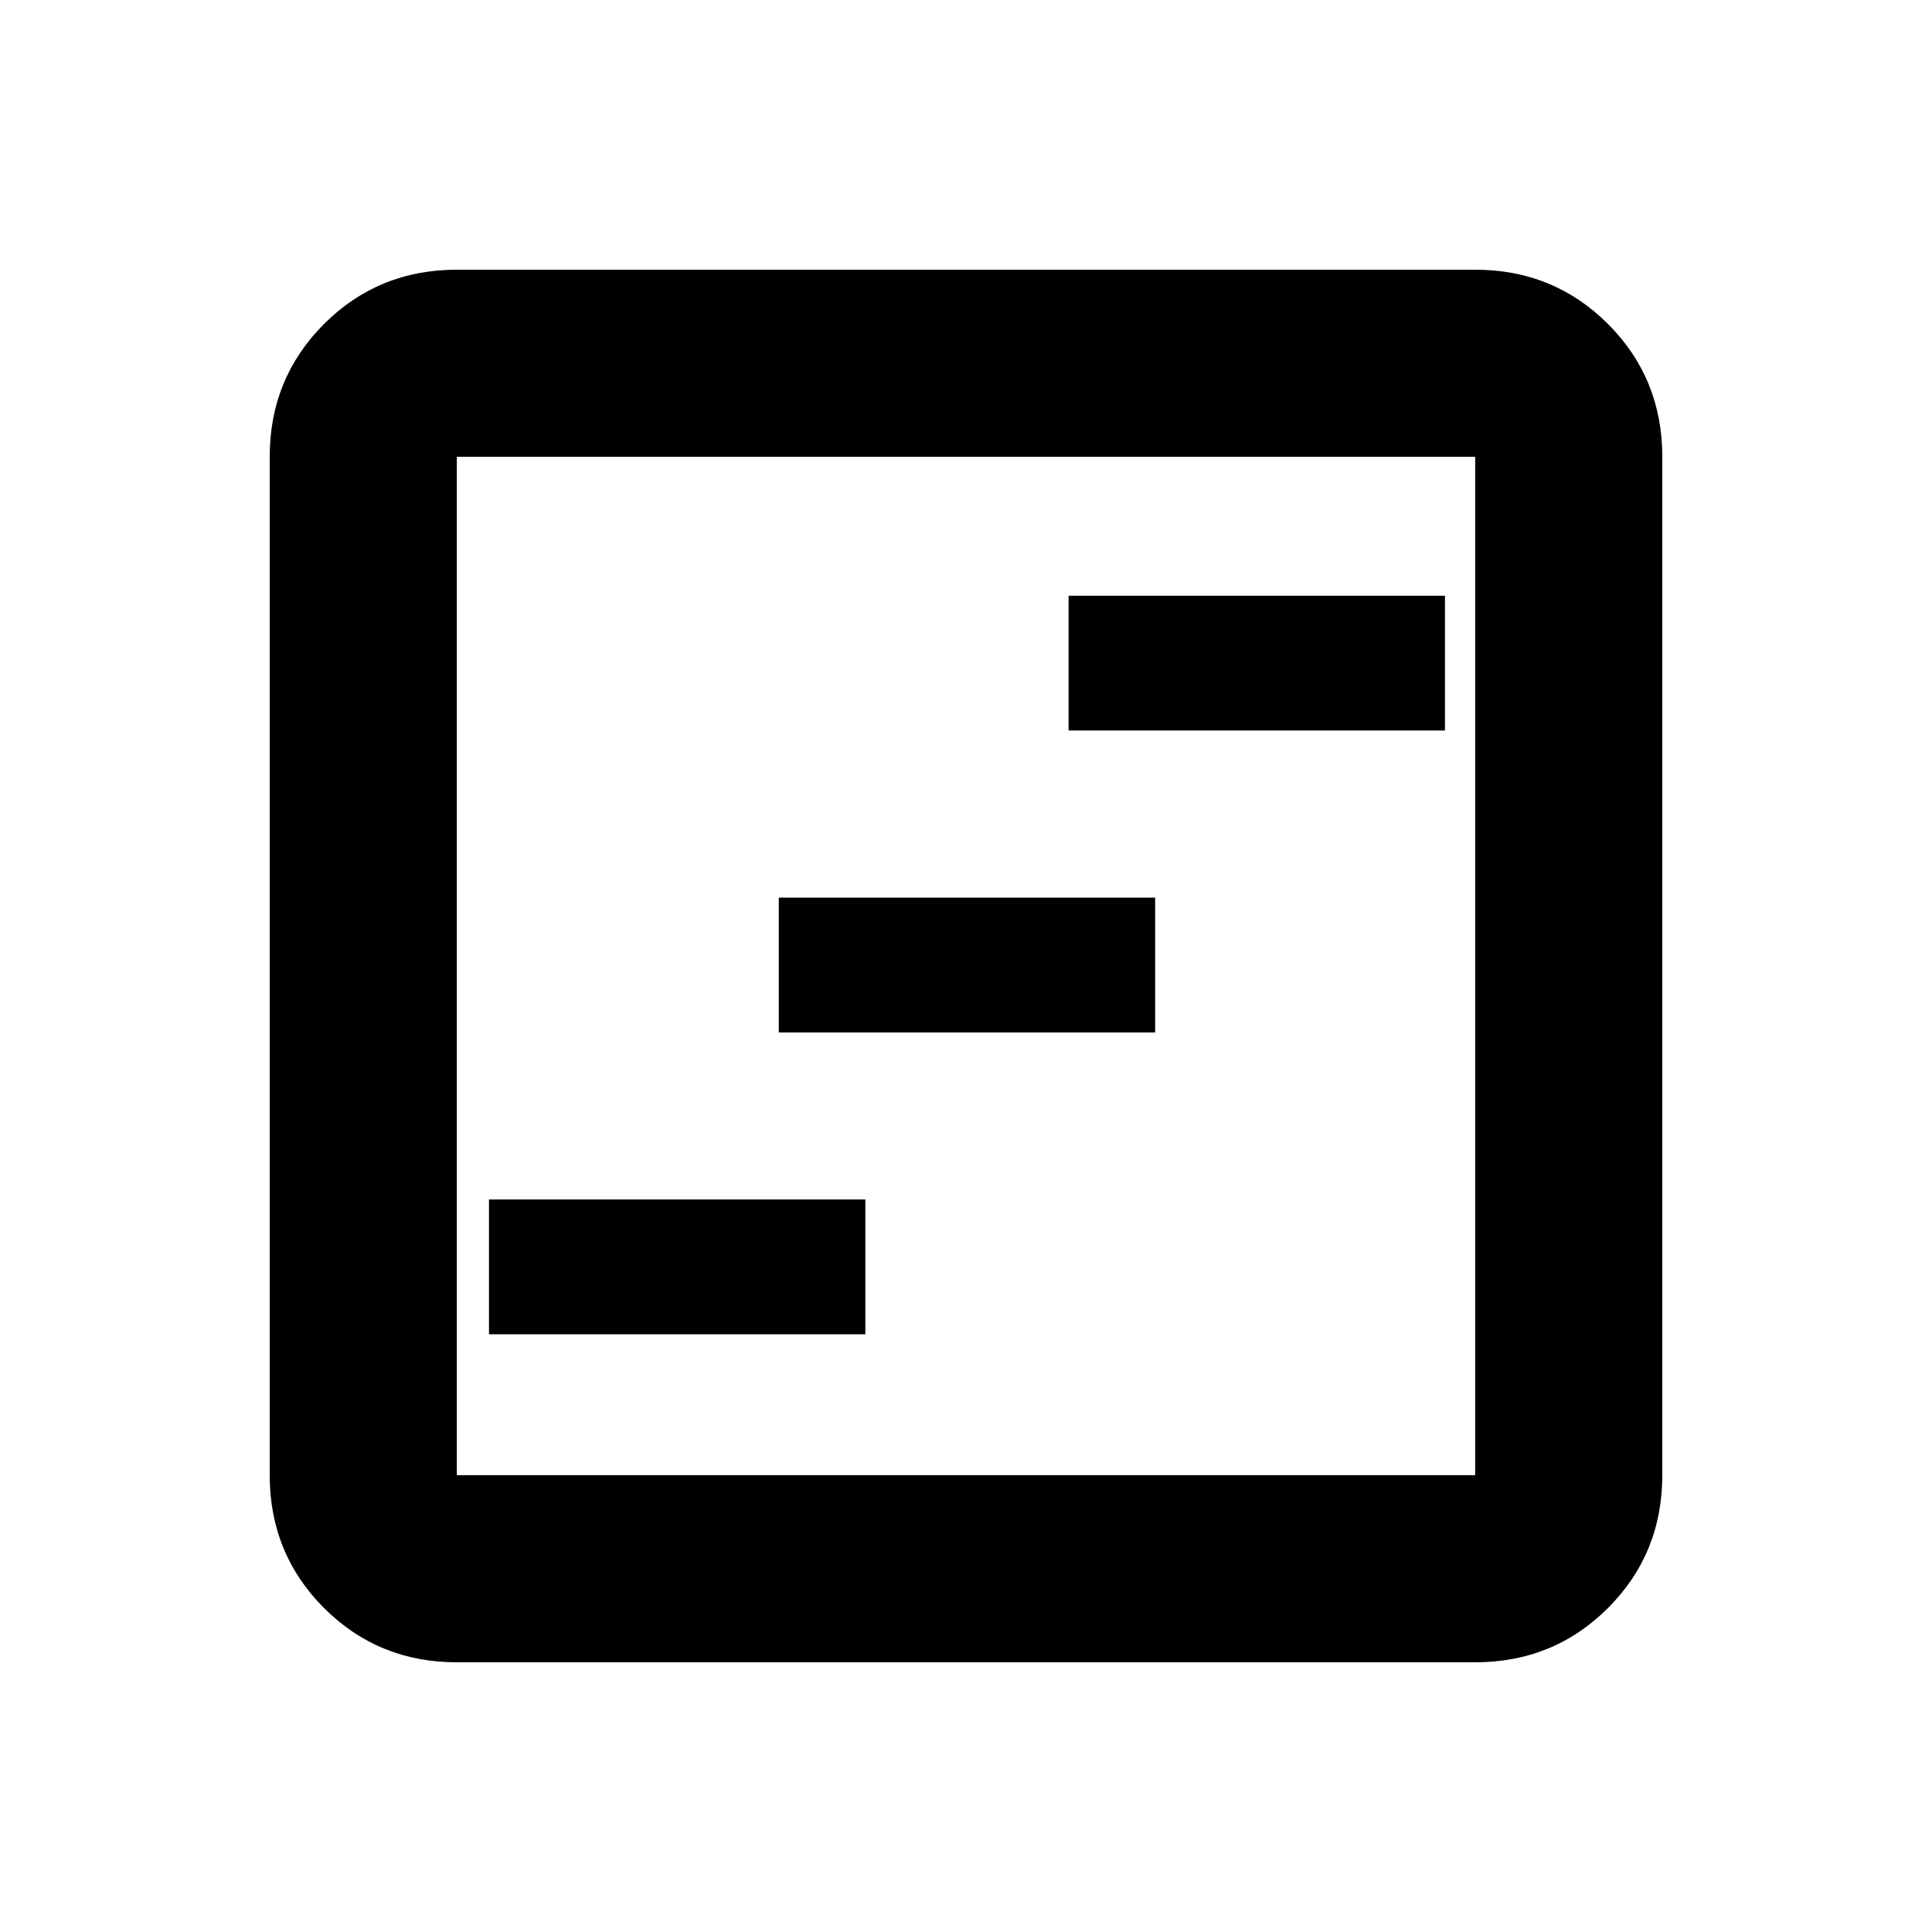 <svg xmlns="http://www.w3.org/2000/svg" height="20" width="20"><path d="M5.062 13.812h3.896v-1.395H5.062Zm3-3.124h3.896V9.292H8.062Zm3-3.126h3.896V6.167h-3.896Zm-6.333 9.646q-.812 0-1.375-.562-.562-.563-.562-1.375V4.729q0-.812.562-1.375.563-.562 1.375-.562h10.542q.812 0 1.375.562.562.563.562 1.375v10.542q0 .812-.562 1.375-.563.562-1.375.562Zm0-1.937h10.542V4.729H4.729v10.542Zm0-10.542v10.542V4.729Z"/></svg>